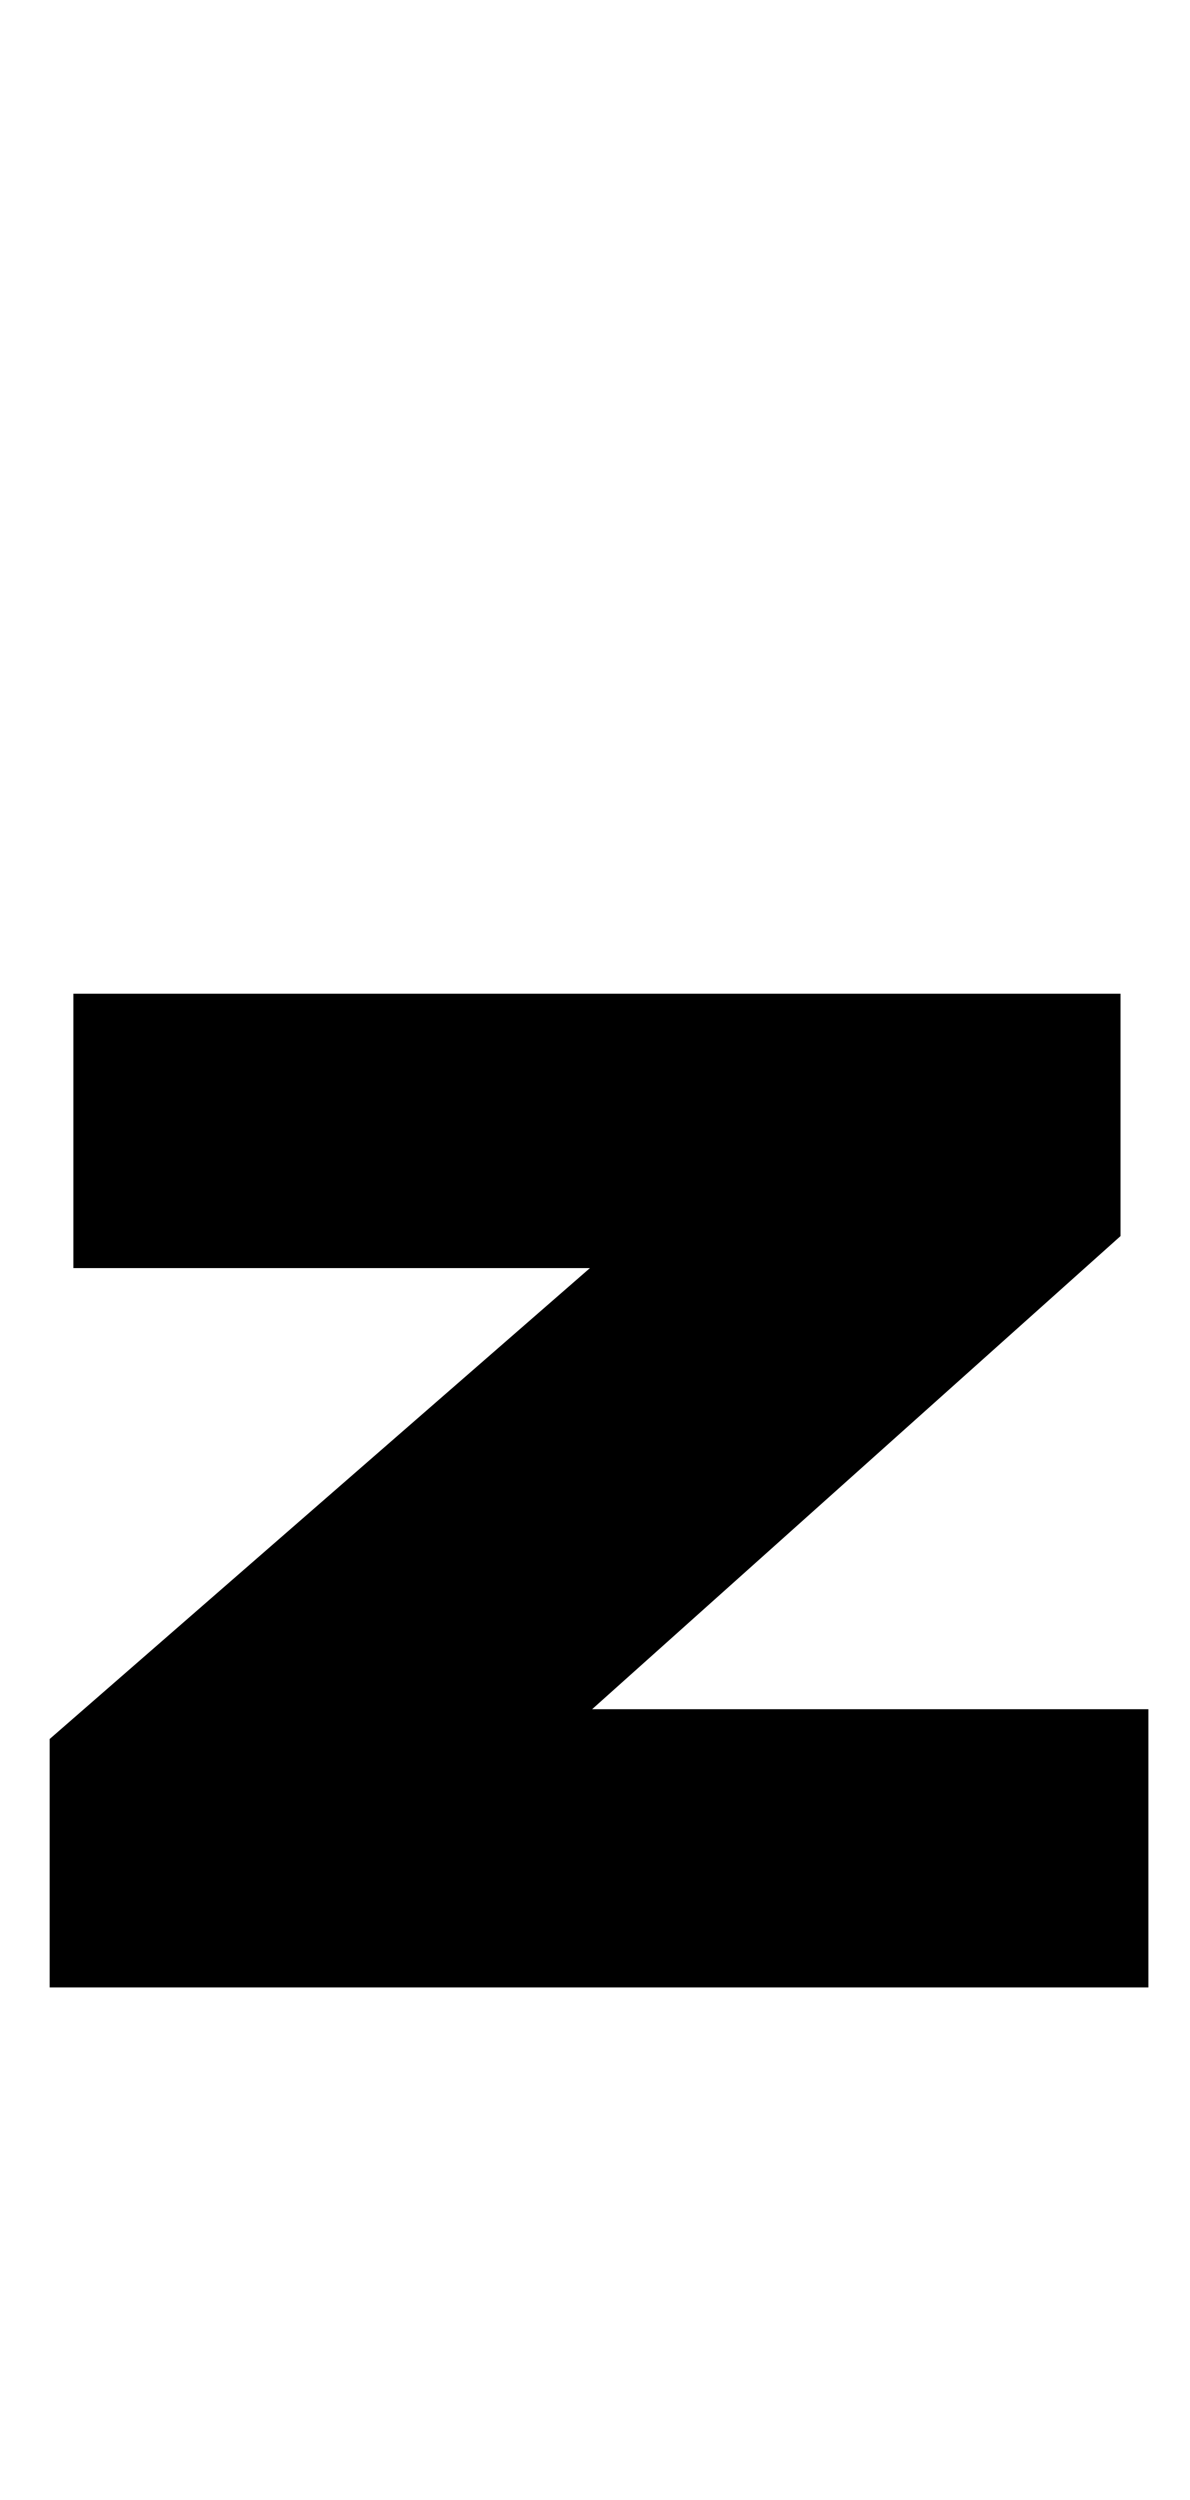 <svg xmlns="http://www.w3.org/2000/svg" xmlns:xlink="http://www.w3.org/1999/xlink" width="43.128" height="90.576"><path d="M21.38 45.94L1.80 63.00L1.80 72.00L41.62 72.00L41.62 61.92L21.46 61.92L40.61 44.78L40.61 36.00L2.66 36.00L2.66 45.94Z"/></svg>